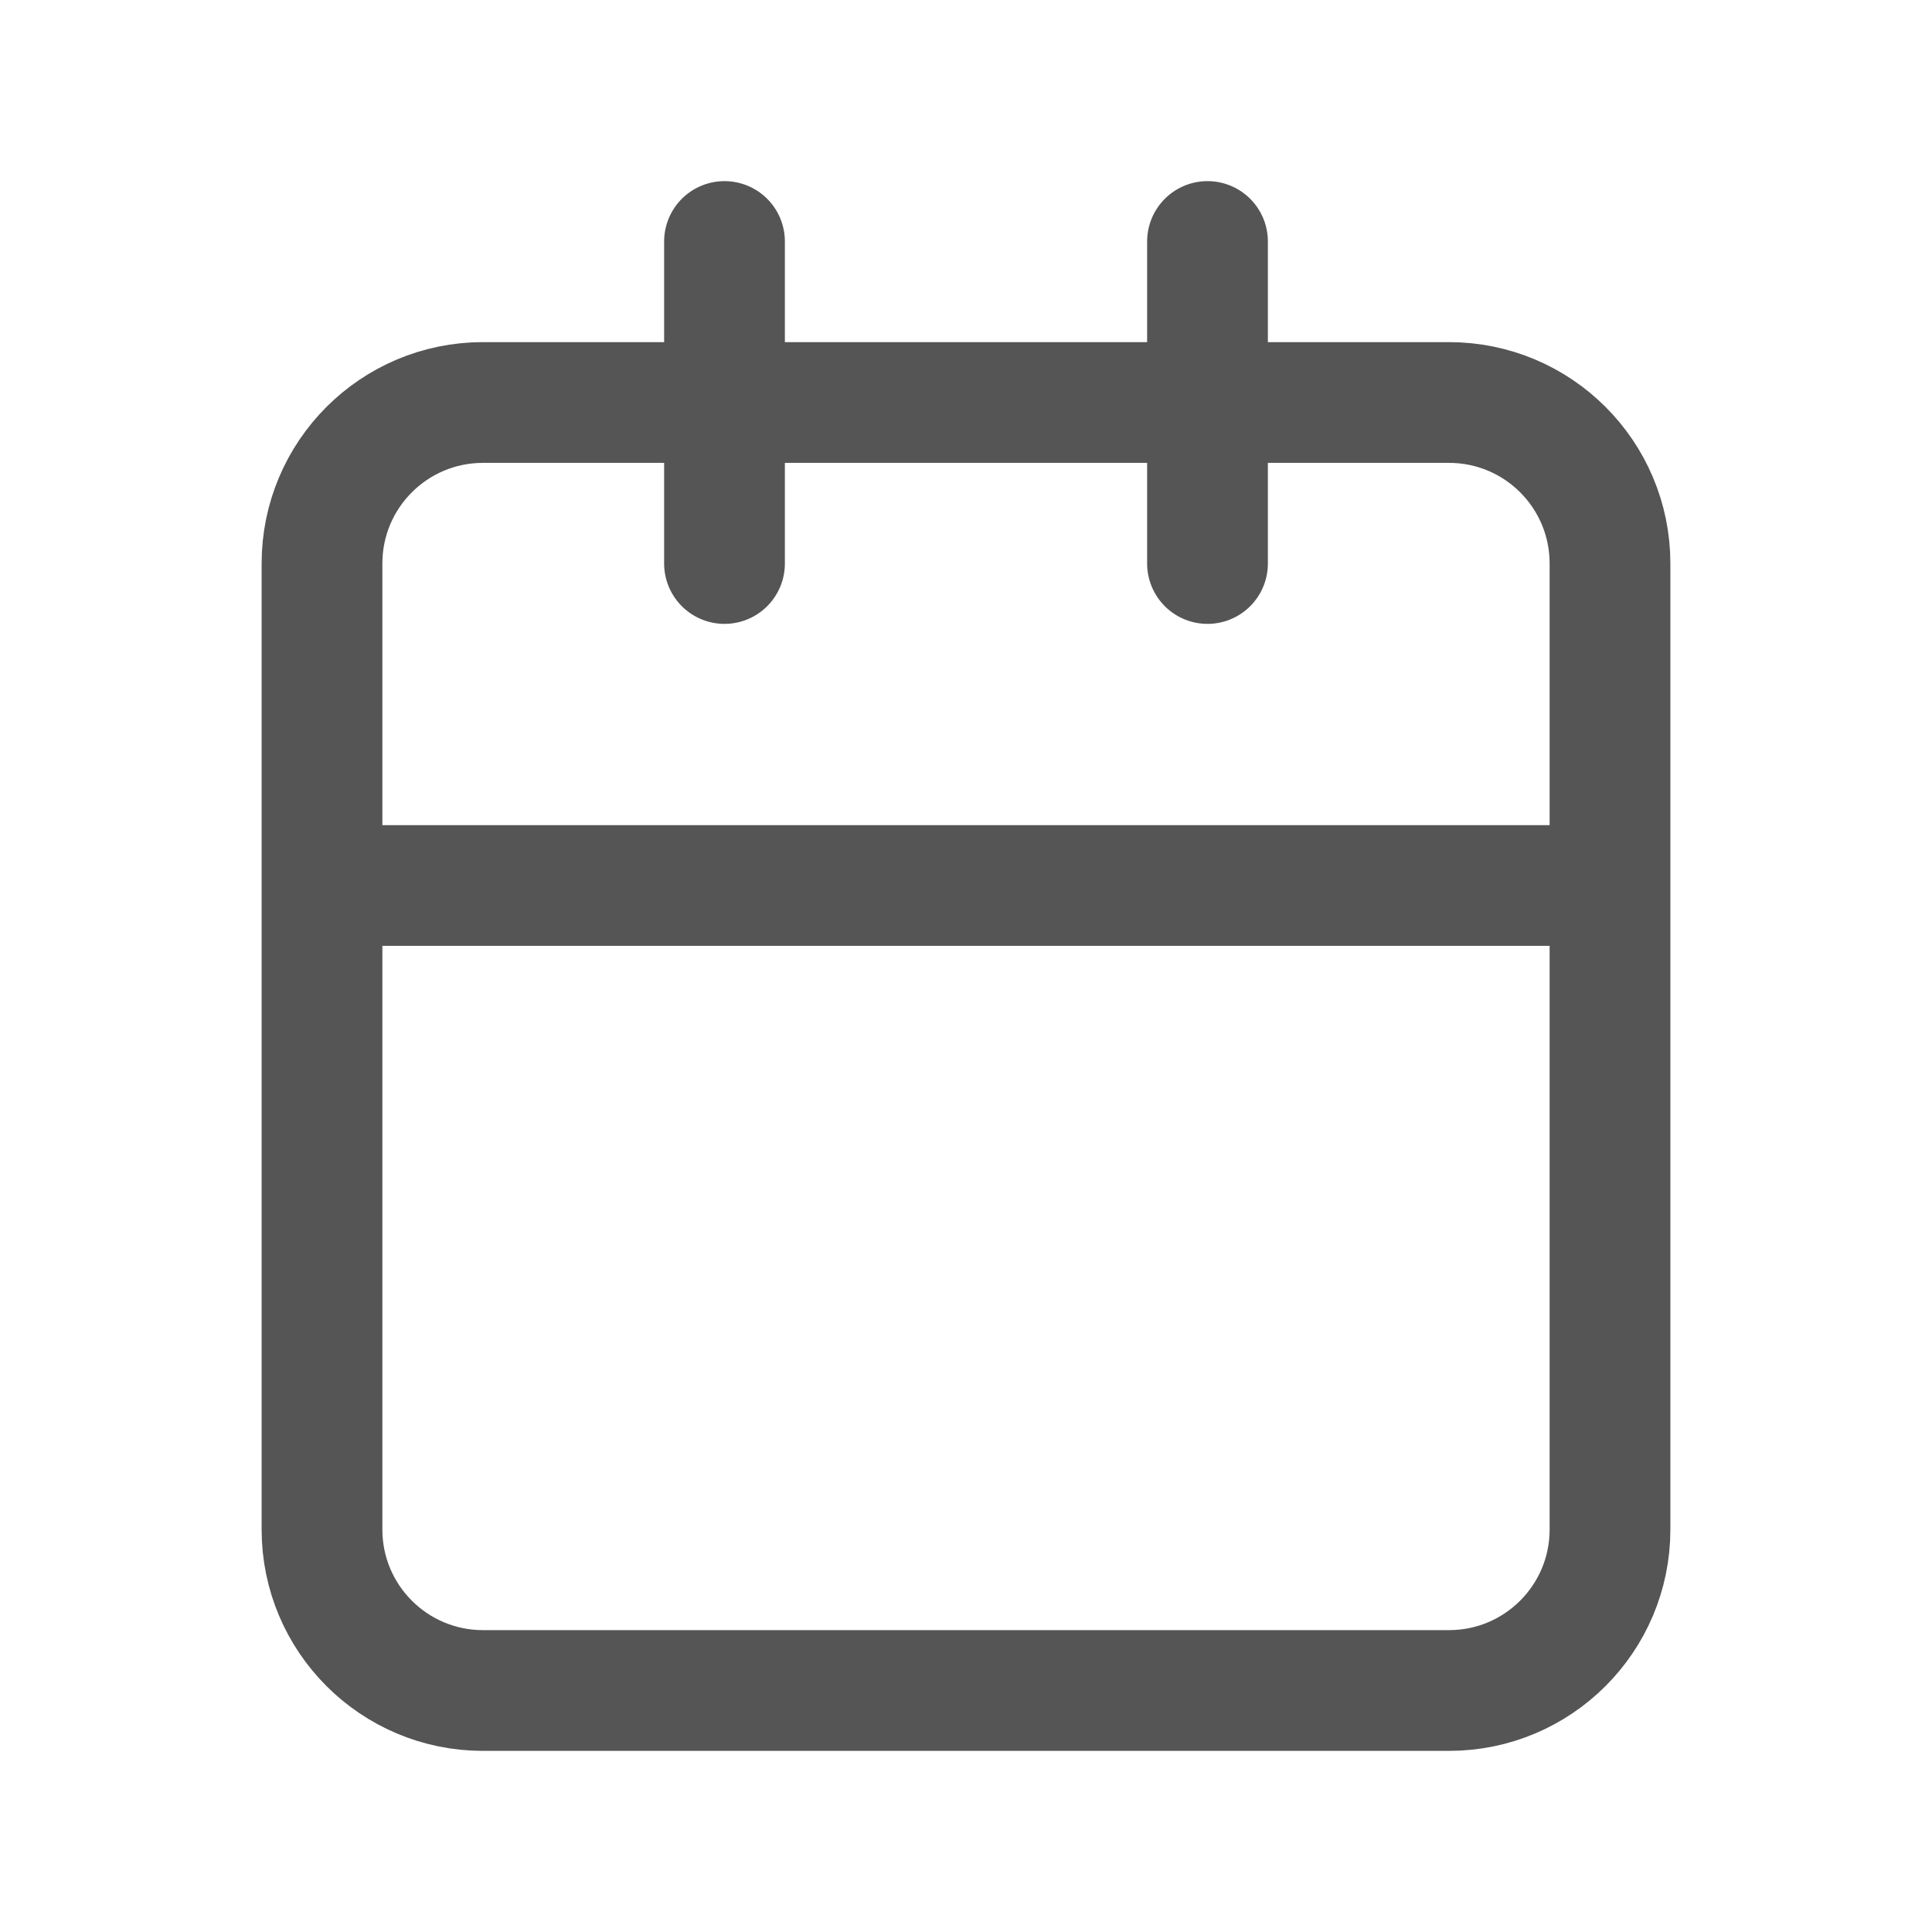 <svg width="20px" height="20px" viewBox="0 0 24 24" fill="none" xmlns="http://www.w3.org/2000/svg" stroke="#555555">
    <g id="SVGRepo_bgCarrier" stroke-width="0"></g>
    <g id="SVGRepo_tracerCarrier" stroke-linecap="round" stroke-linejoin="round"></g>
    <g id="SVGRepo_iconCarrier">
        <path d="M4 19C4 20.105 4.895 21 6 21H18C19.105 21 20 20.105 20 19V11M4 19V11H20M4 19V7C4 5.895 4.895 5 6 5H18C19.105 5 20 5.895 20 7V11M15 3V7M9 3V7" stroke="#555555" stroke-width="1.5" stroke-linecap="round" stroke-linejoin="round"></path>
    </g>
</svg>
